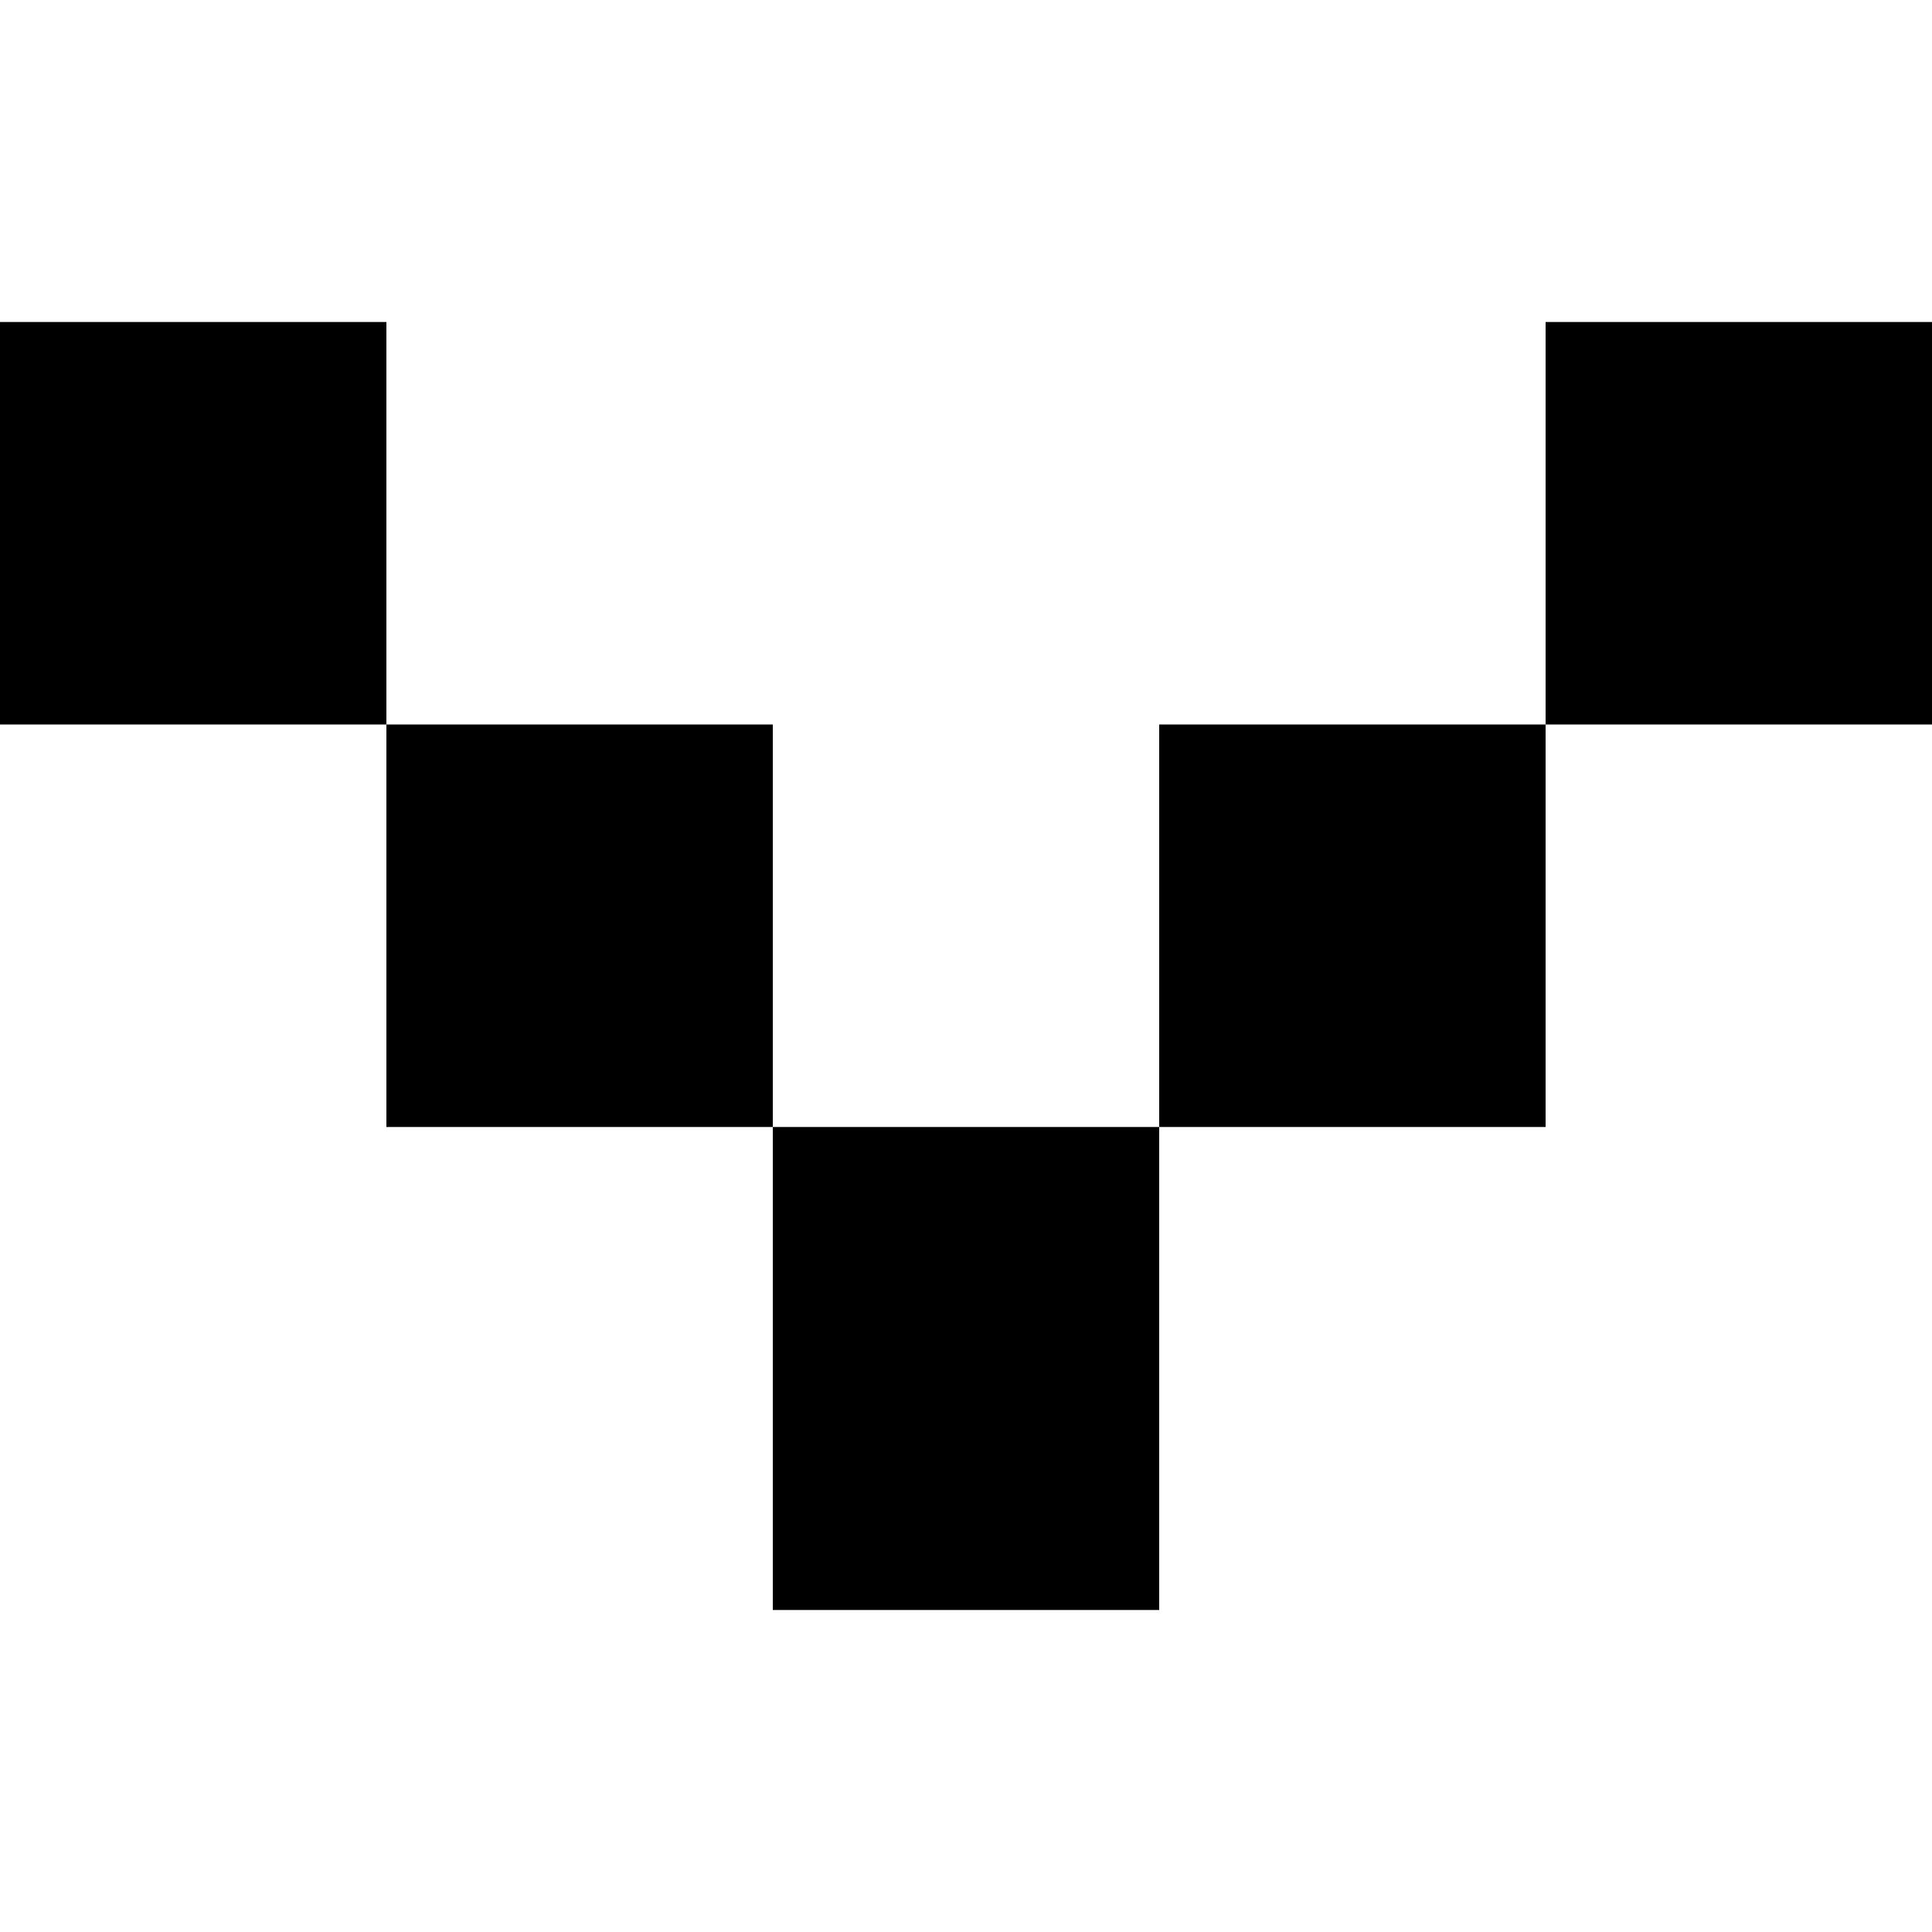 <svg width="24" height="24" fill="none" xmlns="http://www.w3.org/2000/svg"><path d="M19.2 9V4H24v5h-4.8Z" fill="currentColor"/><path d="M14.4 14V9h4.8v5h-4.8Z" fill="currentColor"/><path d="M4.8 14V9h4.8v5H4.8Z" fill="currentColor"/><path d="M0 9V4h4.8v5H0Z" fill="currentColor"/><path d="M9.6 14v6h4.8v-6H9.6Z" fill="currentColor"/></svg>